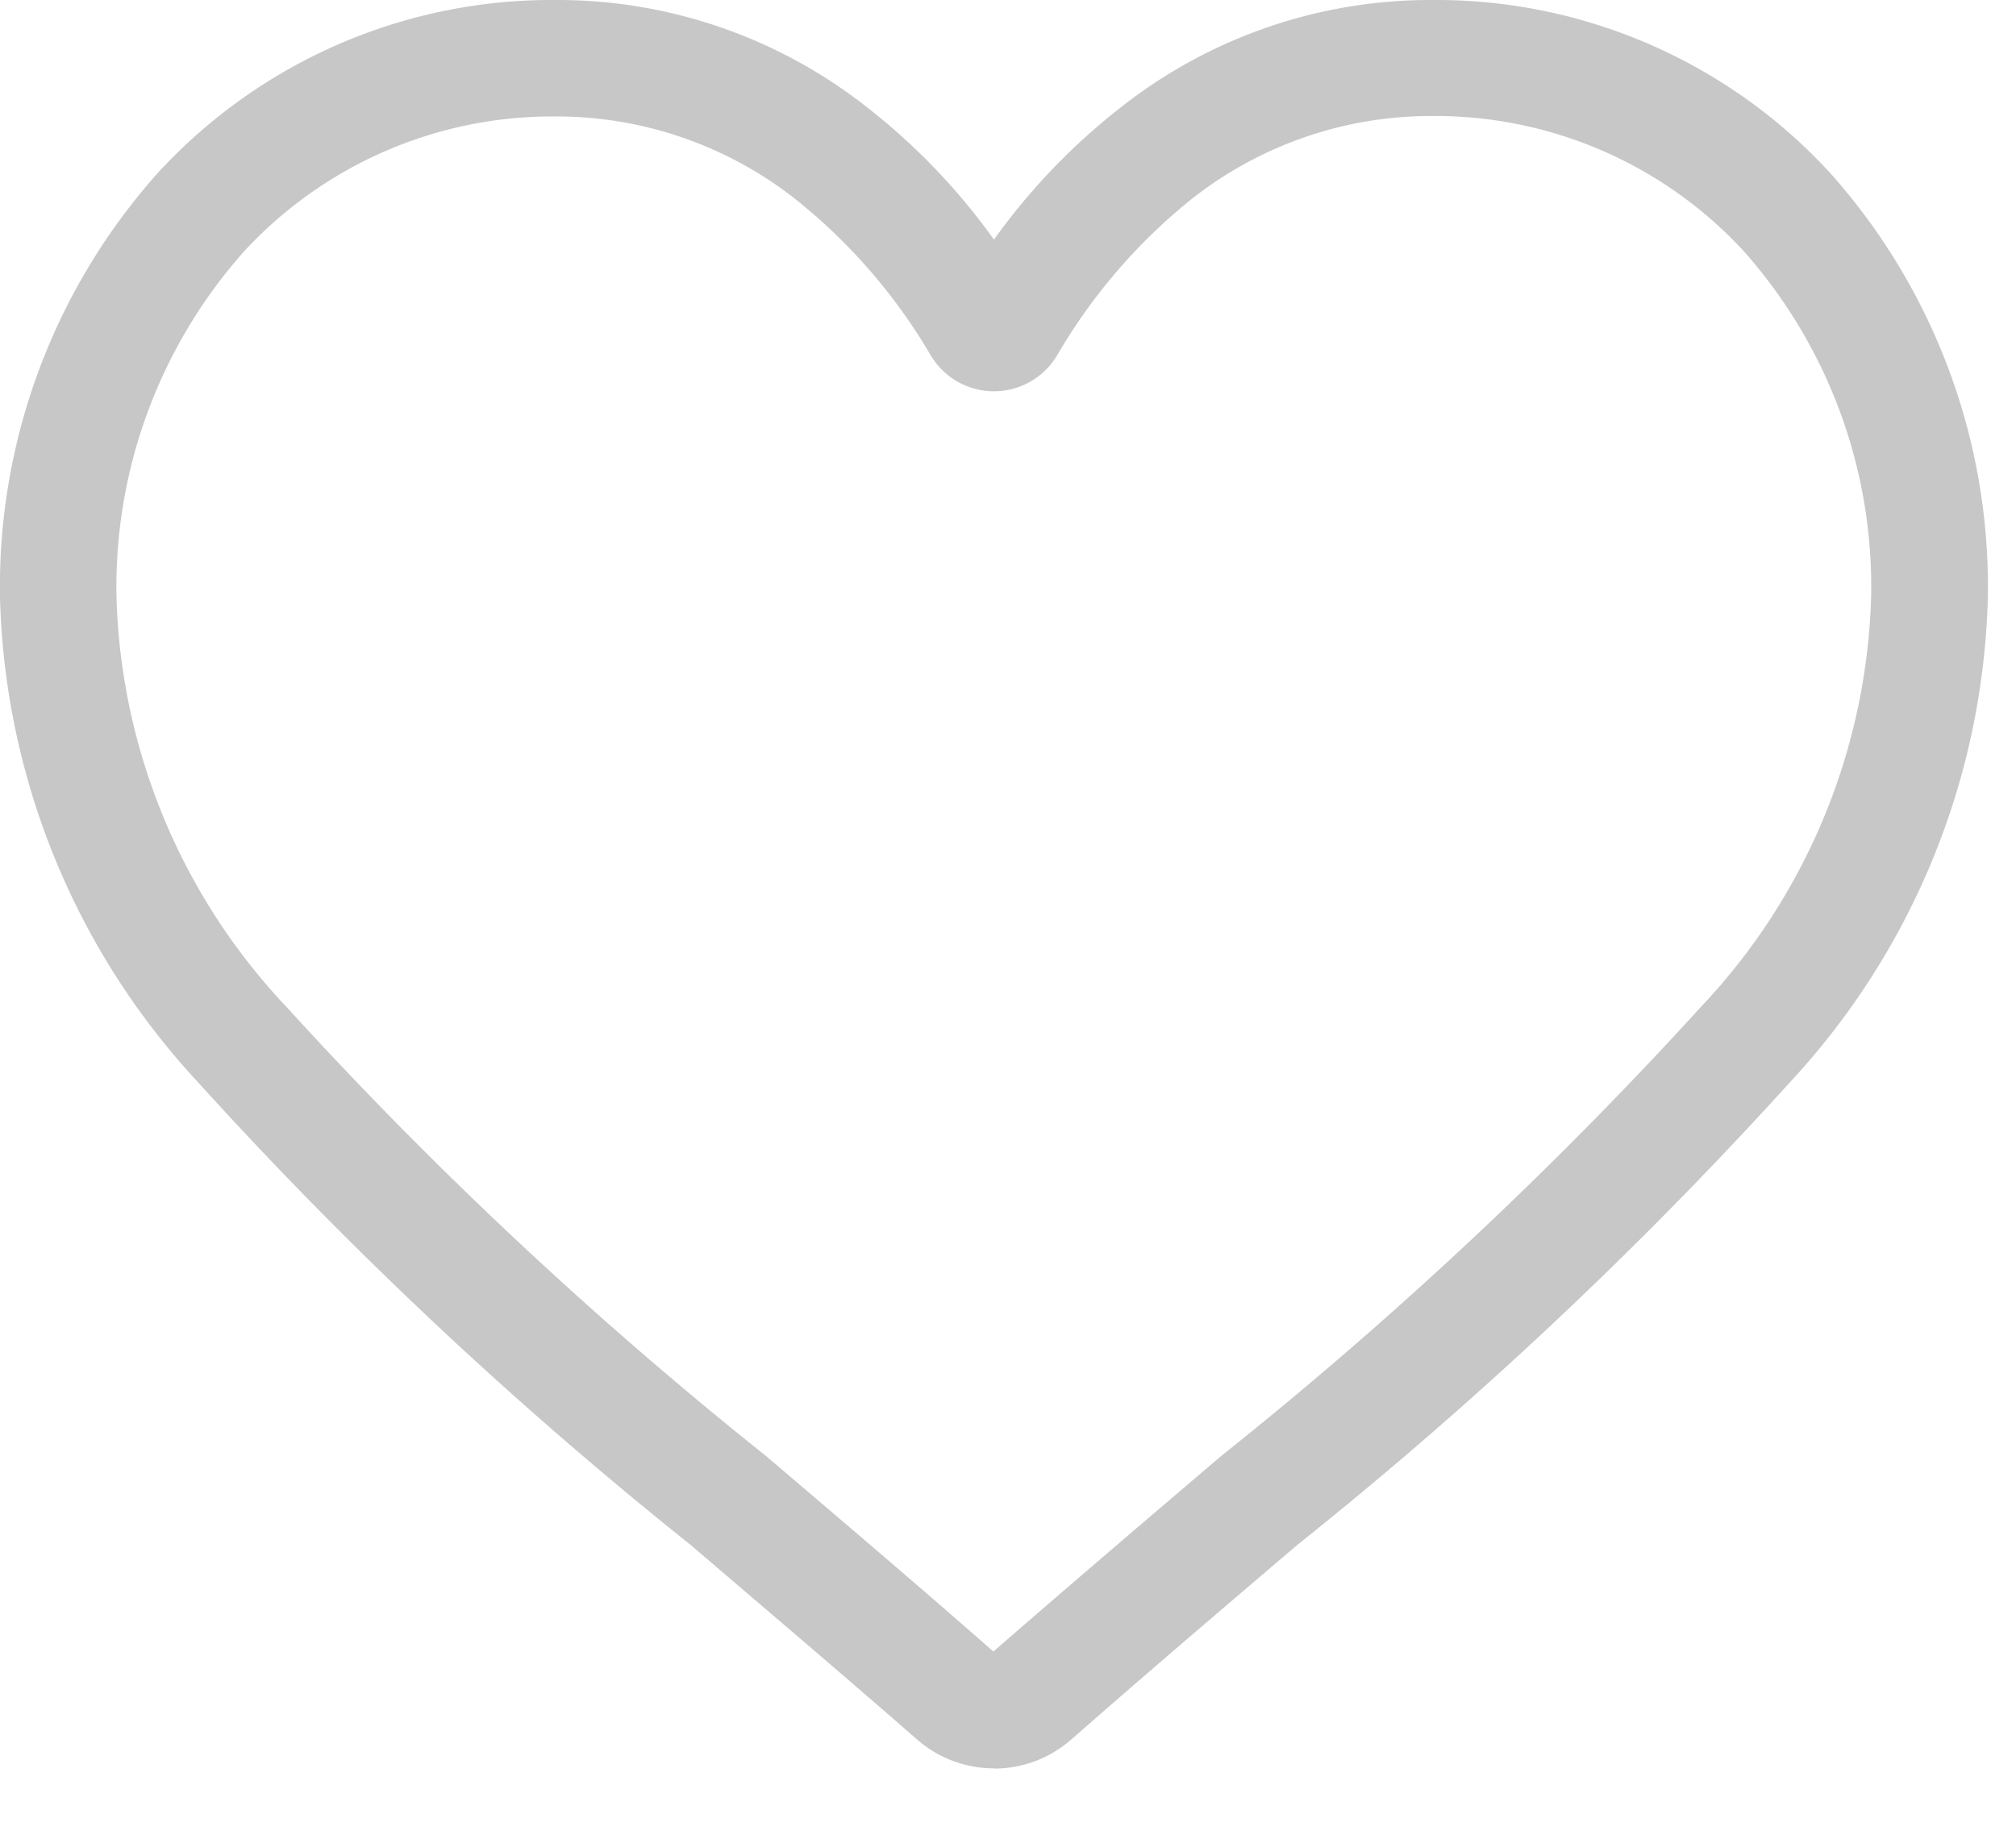 <svg id="Unliked" xmlns="http://www.w3.org/2000/svg" width="17.826" height="16.19" viewBox="0 0 17.826 16.19">
  <path id="heart" d="M8.789,15.639a1.031,1.031,0,0,1-.68-.255c-.71-.621-1.395-1.2-2-1.719l0,0a37.172,37.172,0,0,1-4.364-4.1A6.543,6.543,0,0,1,0,5.283,5.494,5.494,0,0,1,1.395,1.53,4.727,4.727,0,0,1,4.911,0,4.421,4.421,0,0,1,7.672.953,5.65,5.65,0,0,1,8.789,2.119,5.651,5.651,0,0,1,9.906.953,4.421,4.421,0,0,1,12.667,0a4.727,4.727,0,0,1,3.516,1.53,5.494,5.494,0,0,1,1.394,3.752,6.542,6.542,0,0,1-1.743,4.282,37.168,37.168,0,0,1-4.364,4.1c-.605.516-1.291,1.1-2,1.722a1.032,1.032,0,0,1-.679.255ZM4.911,1.03a3.708,3.708,0,0,0-2.759,1.2A4.469,4.469,0,0,0,1.03,5.283,5.5,5.5,0,0,0,2.536,8.908a36.58,36.58,0,0,0,4.239,3.97l0,0c.606.517,1.294,1.1,2.009,1.728.72-.627,1.408-1.213,2.016-1.731a36.589,36.589,0,0,0,4.239-3.969,5.505,5.505,0,0,0,1.506-3.626,4.469,4.469,0,0,0-1.122-3.054,3.708,3.708,0,0,0-2.759-1.2,3.415,3.415,0,0,0-2.132.738A5,5,0,0,0,9.347,3.143a.65.65,0,0,1-1.117,0A4.992,4.992,0,0,0,7.042,1.768,3.415,3.415,0,0,0,4.911,1.03Zm0,0" transform="translate(0 0)" fill="#c7c7c7"/>
</svg>
